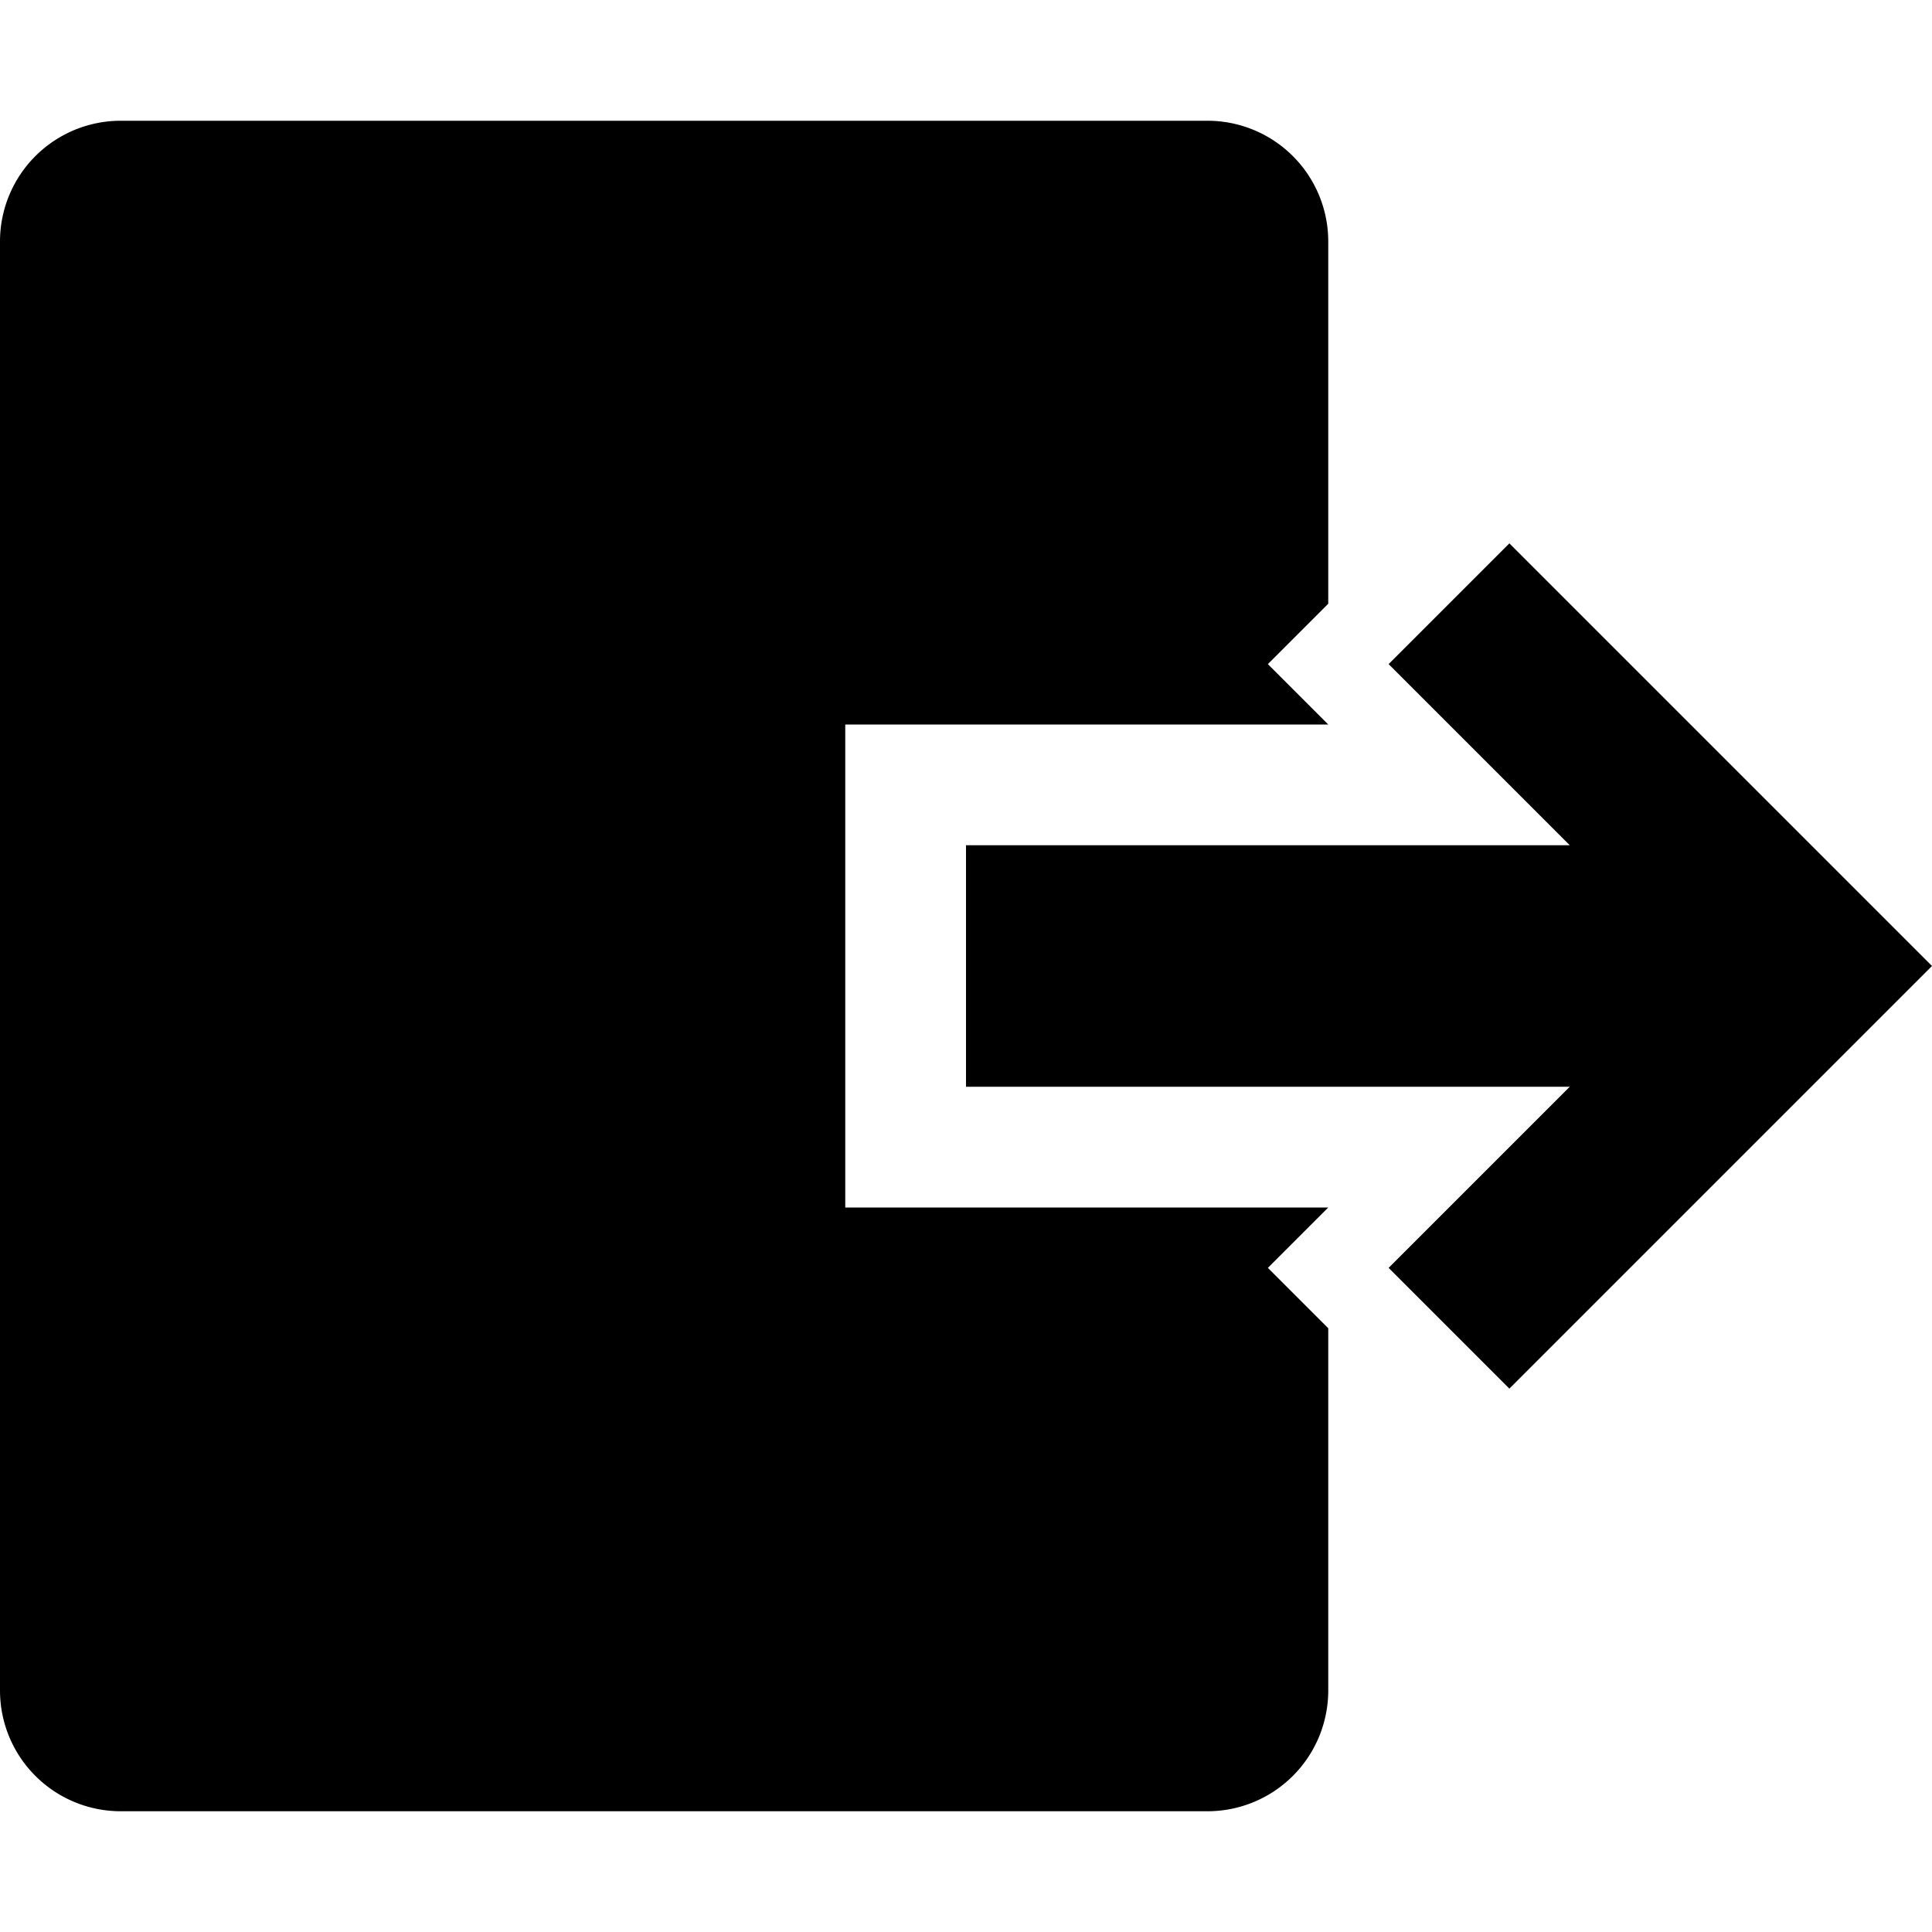 <svg id="assets" xmlns="http://www.w3.org/2000/svg" width="16" height="16" viewBox="0 0 16 16">
  <title>export-16</title>
  <path d="M13,9l-1.5,1.5,1,1L16,8,12.5,4.5l-1,1L13,7H8V9ZM0,2V14a1,1,0,0,0,1,1h9a1,1,0,0,0,1-1V11l-.5-.5L11,10H7V6h4l-.5-.5L11,5V2a1,1,0,0,0-1-1H1A1,1,0,0,0,0,2Z"/>
</svg>
